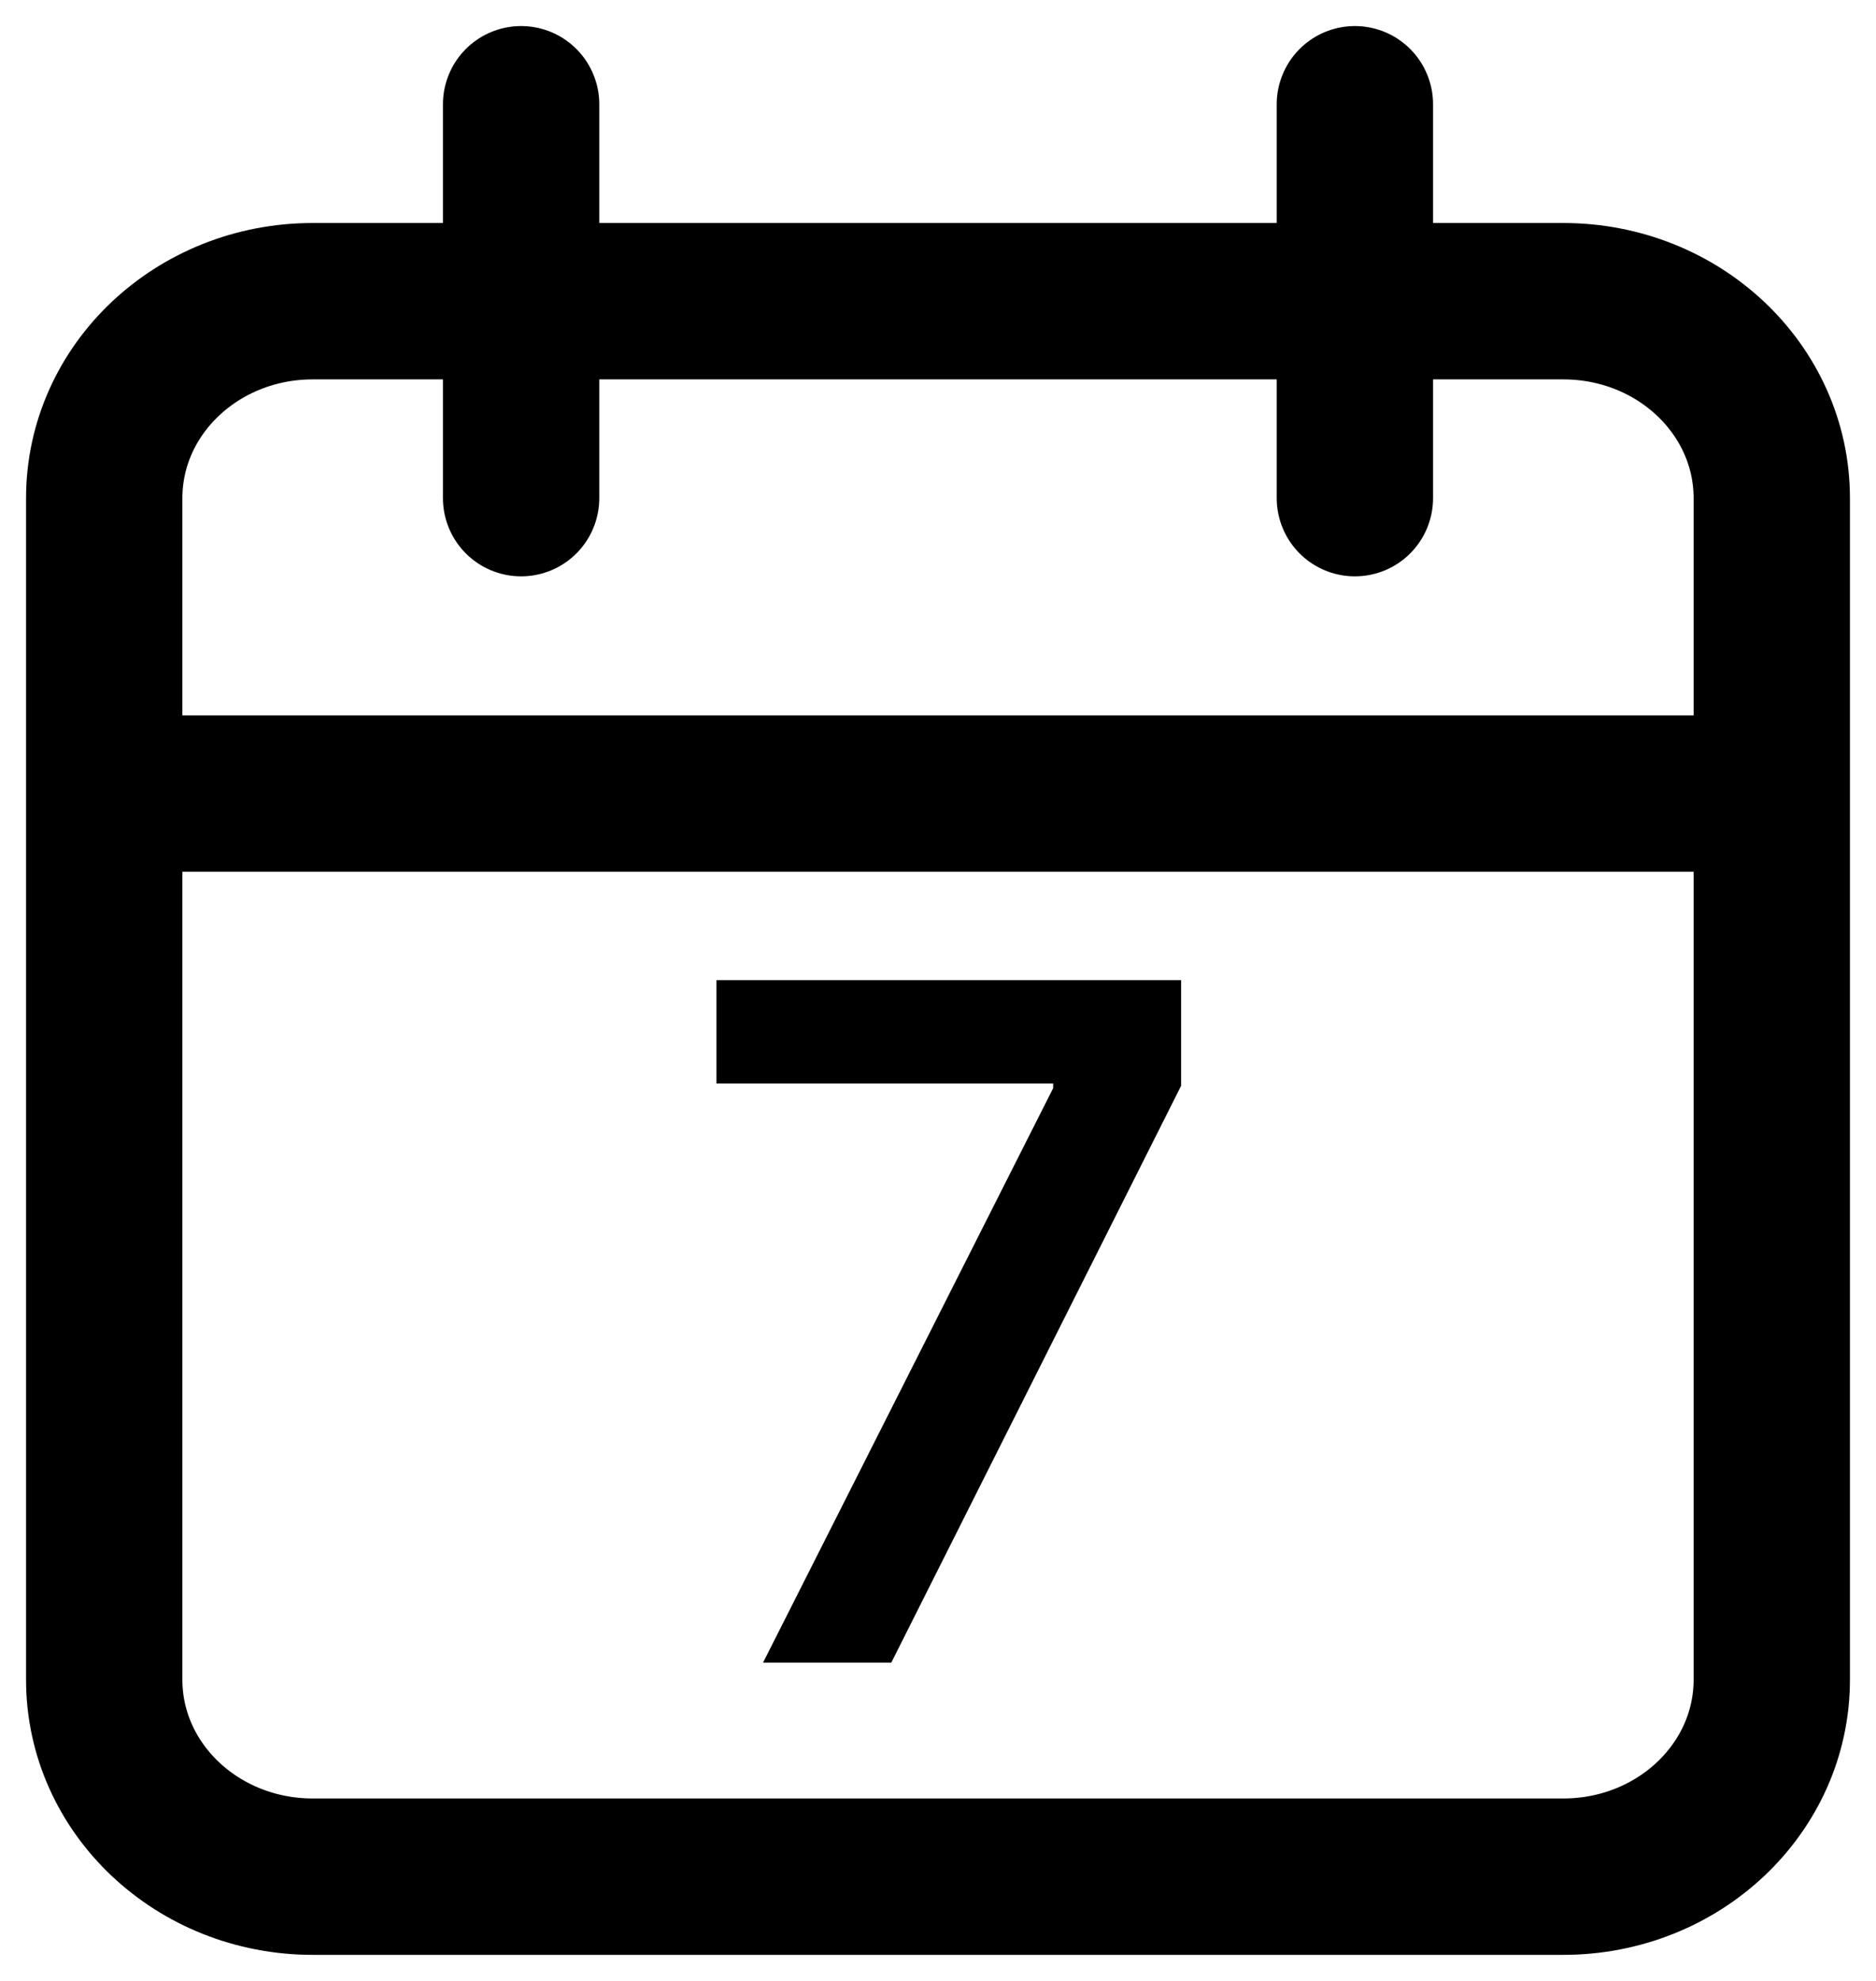 <svg width="36" height="38" viewBox="0 0 36 38" fill="none" xmlns="http://www.w3.org/2000/svg">
  <path 
    d="M14.643 31.894L20.21 20.874V20.785H13.748V18.803H22.665V20.829L17.104 31.894H14.643Z" 
    fill="currentColor"
  />
  
  <path 
    d="M34 15.222V9.556C34 7.469 32.209 5.778 30 5.778H6C3.791 5.778 2 7.469 2 9.556V15.222M34 15.222V32.222C34 34.309 32.209 36 30 36H6C3.791 36 2 34.309 2 32.222V15.222M34 15.222H2M10 2V9.556M26 2V9.556" 
    stroke="currentColor" 
    stroke-width="3" 
    stroke-linecap="round"
    fill="none"
  />
</svg>